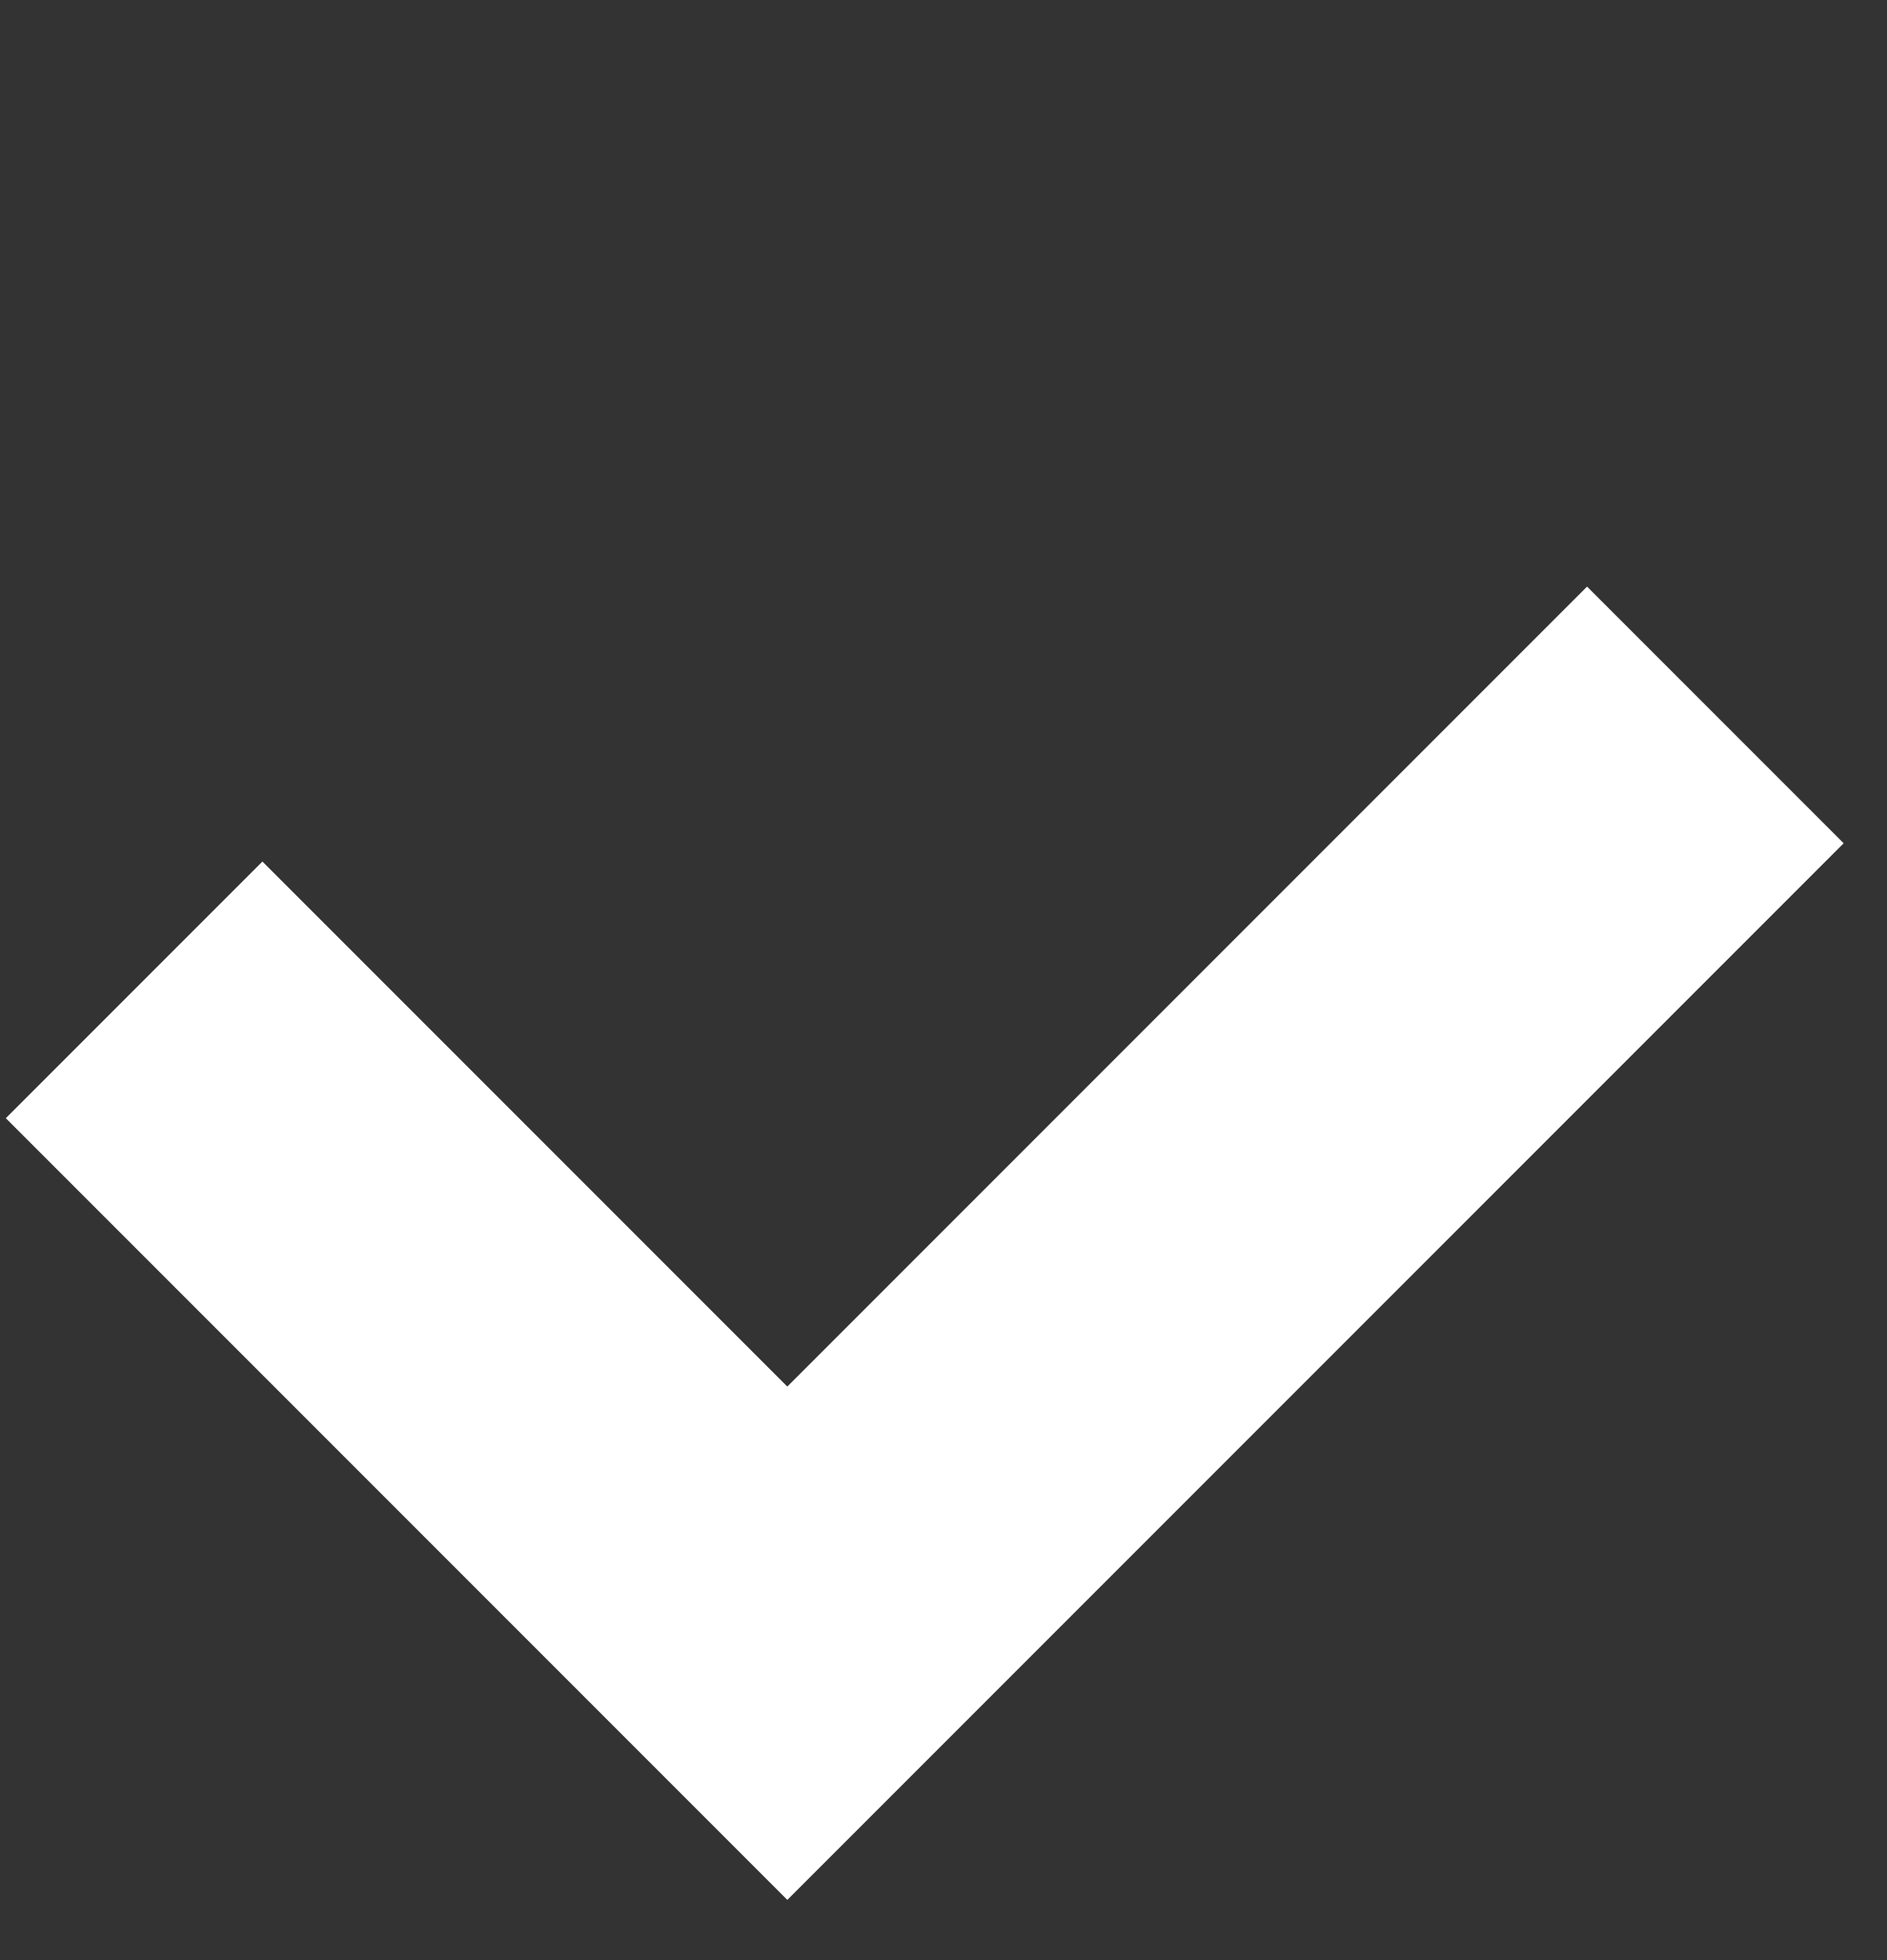 <svg width="26" height="27" viewBox="0 0 26 27" fill="none" xmlns="http://www.w3.org/2000/svg">
<rect x="0" y="0" width="26" height="27" fill="#333333" stroke="none"/>
<path d="M23.635 9.848L10.848 22.635L1.848 13.635" stroke="white" stroke-width="5"/>
</svg>
